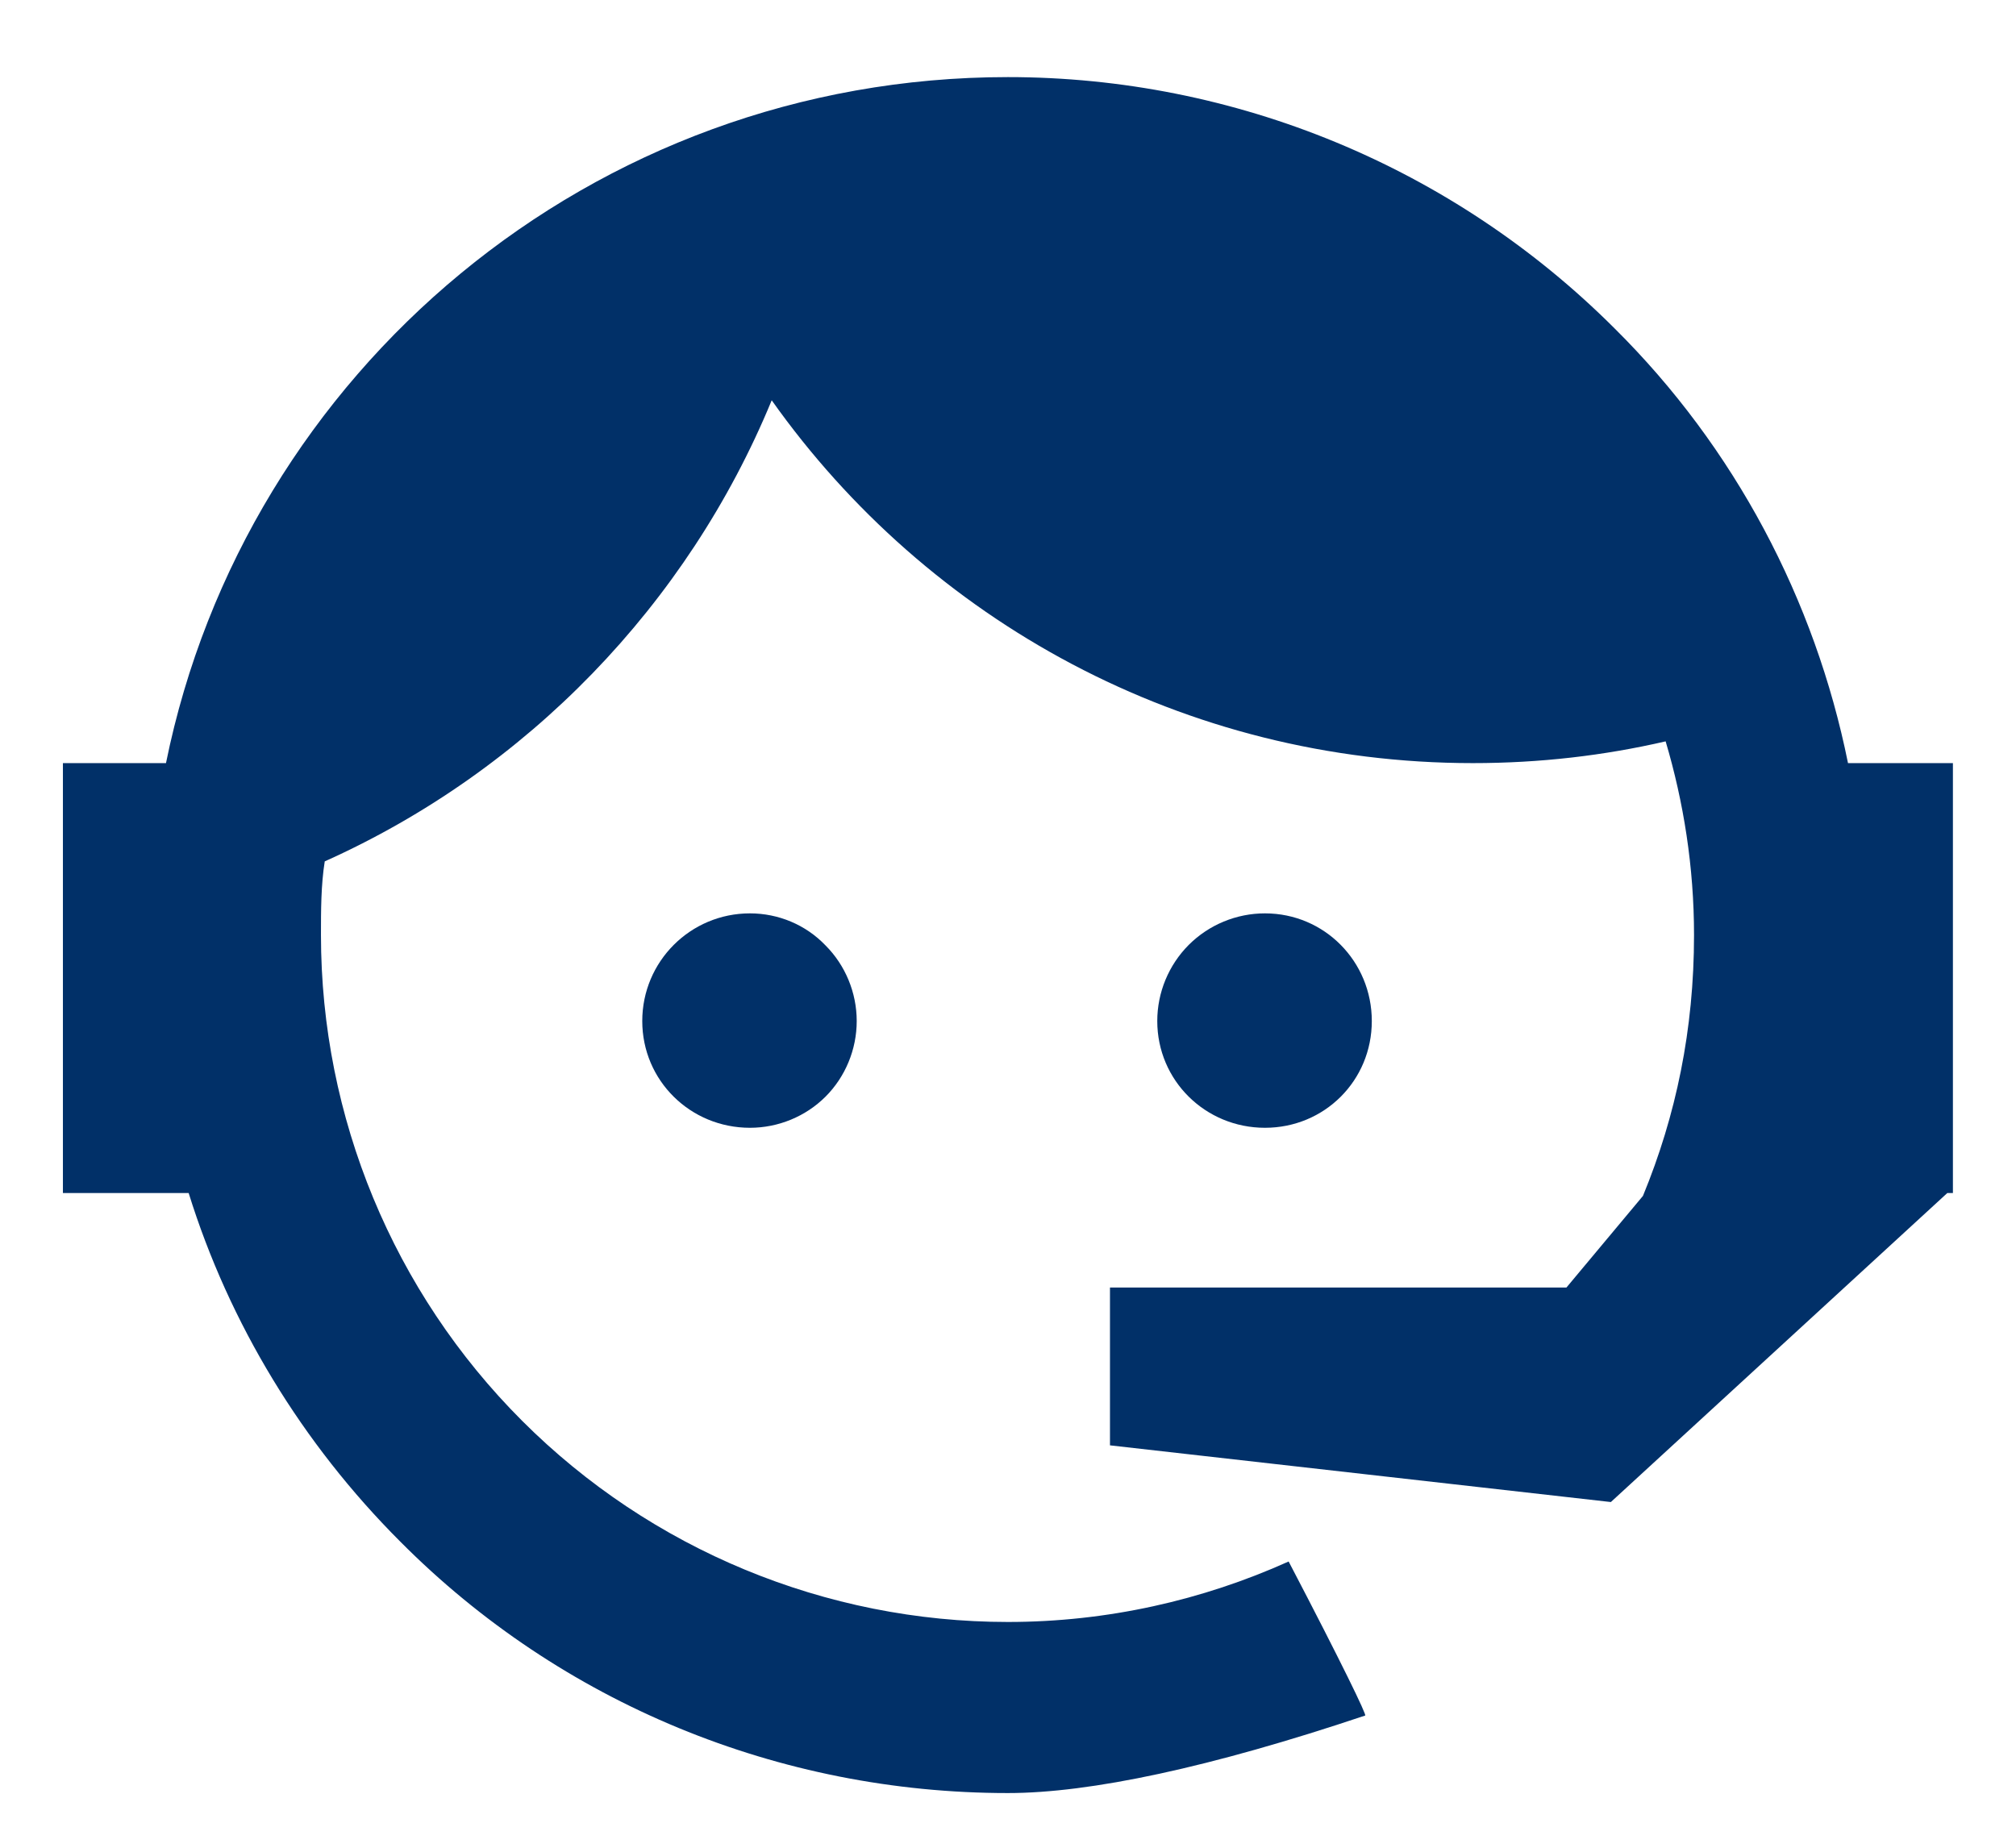 <svg width="24" height="22" viewBox="0 0 24 22" fill="none" xmlns="http://www.w3.org/2000/svg">
<path d="M19.559 14.239C19.953 13.282 20.167 12.258 20.167 11.133C20.167 10.323 20.043 9.547 19.829 8.827C19.098 8.996 18.333 9.086 17.534 9.086C14.092 9.086 11.043 7.387 9.187 4.766C8.186 7.196 6.273 9.176 3.866 10.256C3.821 10.537 3.821 10.841 3.821 11.133C3.821 13.303 4.682 15.383 6.216 16.917C7.75 18.451 9.83 19.312 11.999 19.312C13.181 19.312 14.317 19.053 15.341 18.592C15.982 19.819 16.274 20.426 16.252 20.426C14.407 21.045 12.978 21.349 11.999 21.349C9.277 21.349 6.678 20.28 4.766 18.356C3.596 17.186 2.729 15.757 2.246 14.205H0.749V9.086H1.976C2.921 4.428 7.049 0.918 11.999 0.918C14.699 0.918 17.298 1.987 19.222 3.911C20.651 5.328 21.607 7.14 22 9.086H23.249V14.137V14.16V14.205H23.182L19.177 17.884L13.214 17.209V15.33H18.648L19.559 14.239ZM8.928 10.875C9.266 10.875 9.592 11.01 9.828 11.257C10.064 11.493 10.199 11.82 10.199 12.157C10.199 12.495 10.064 12.821 9.828 13.057C9.592 13.293 9.266 13.428 8.928 13.428C8.219 13.428 7.646 12.866 7.646 12.157C7.646 11.448 8.219 10.875 8.928 10.875ZM15.059 10.875C15.768 10.875 16.331 11.448 16.331 12.157C16.331 12.866 15.768 13.428 15.059 13.428C14.351 13.428 13.777 12.866 13.777 12.157C13.777 11.817 13.912 11.491 14.152 11.25C14.393 11.01 14.719 10.875 15.059 10.875Z" fill="#013068"/>
</svg>
